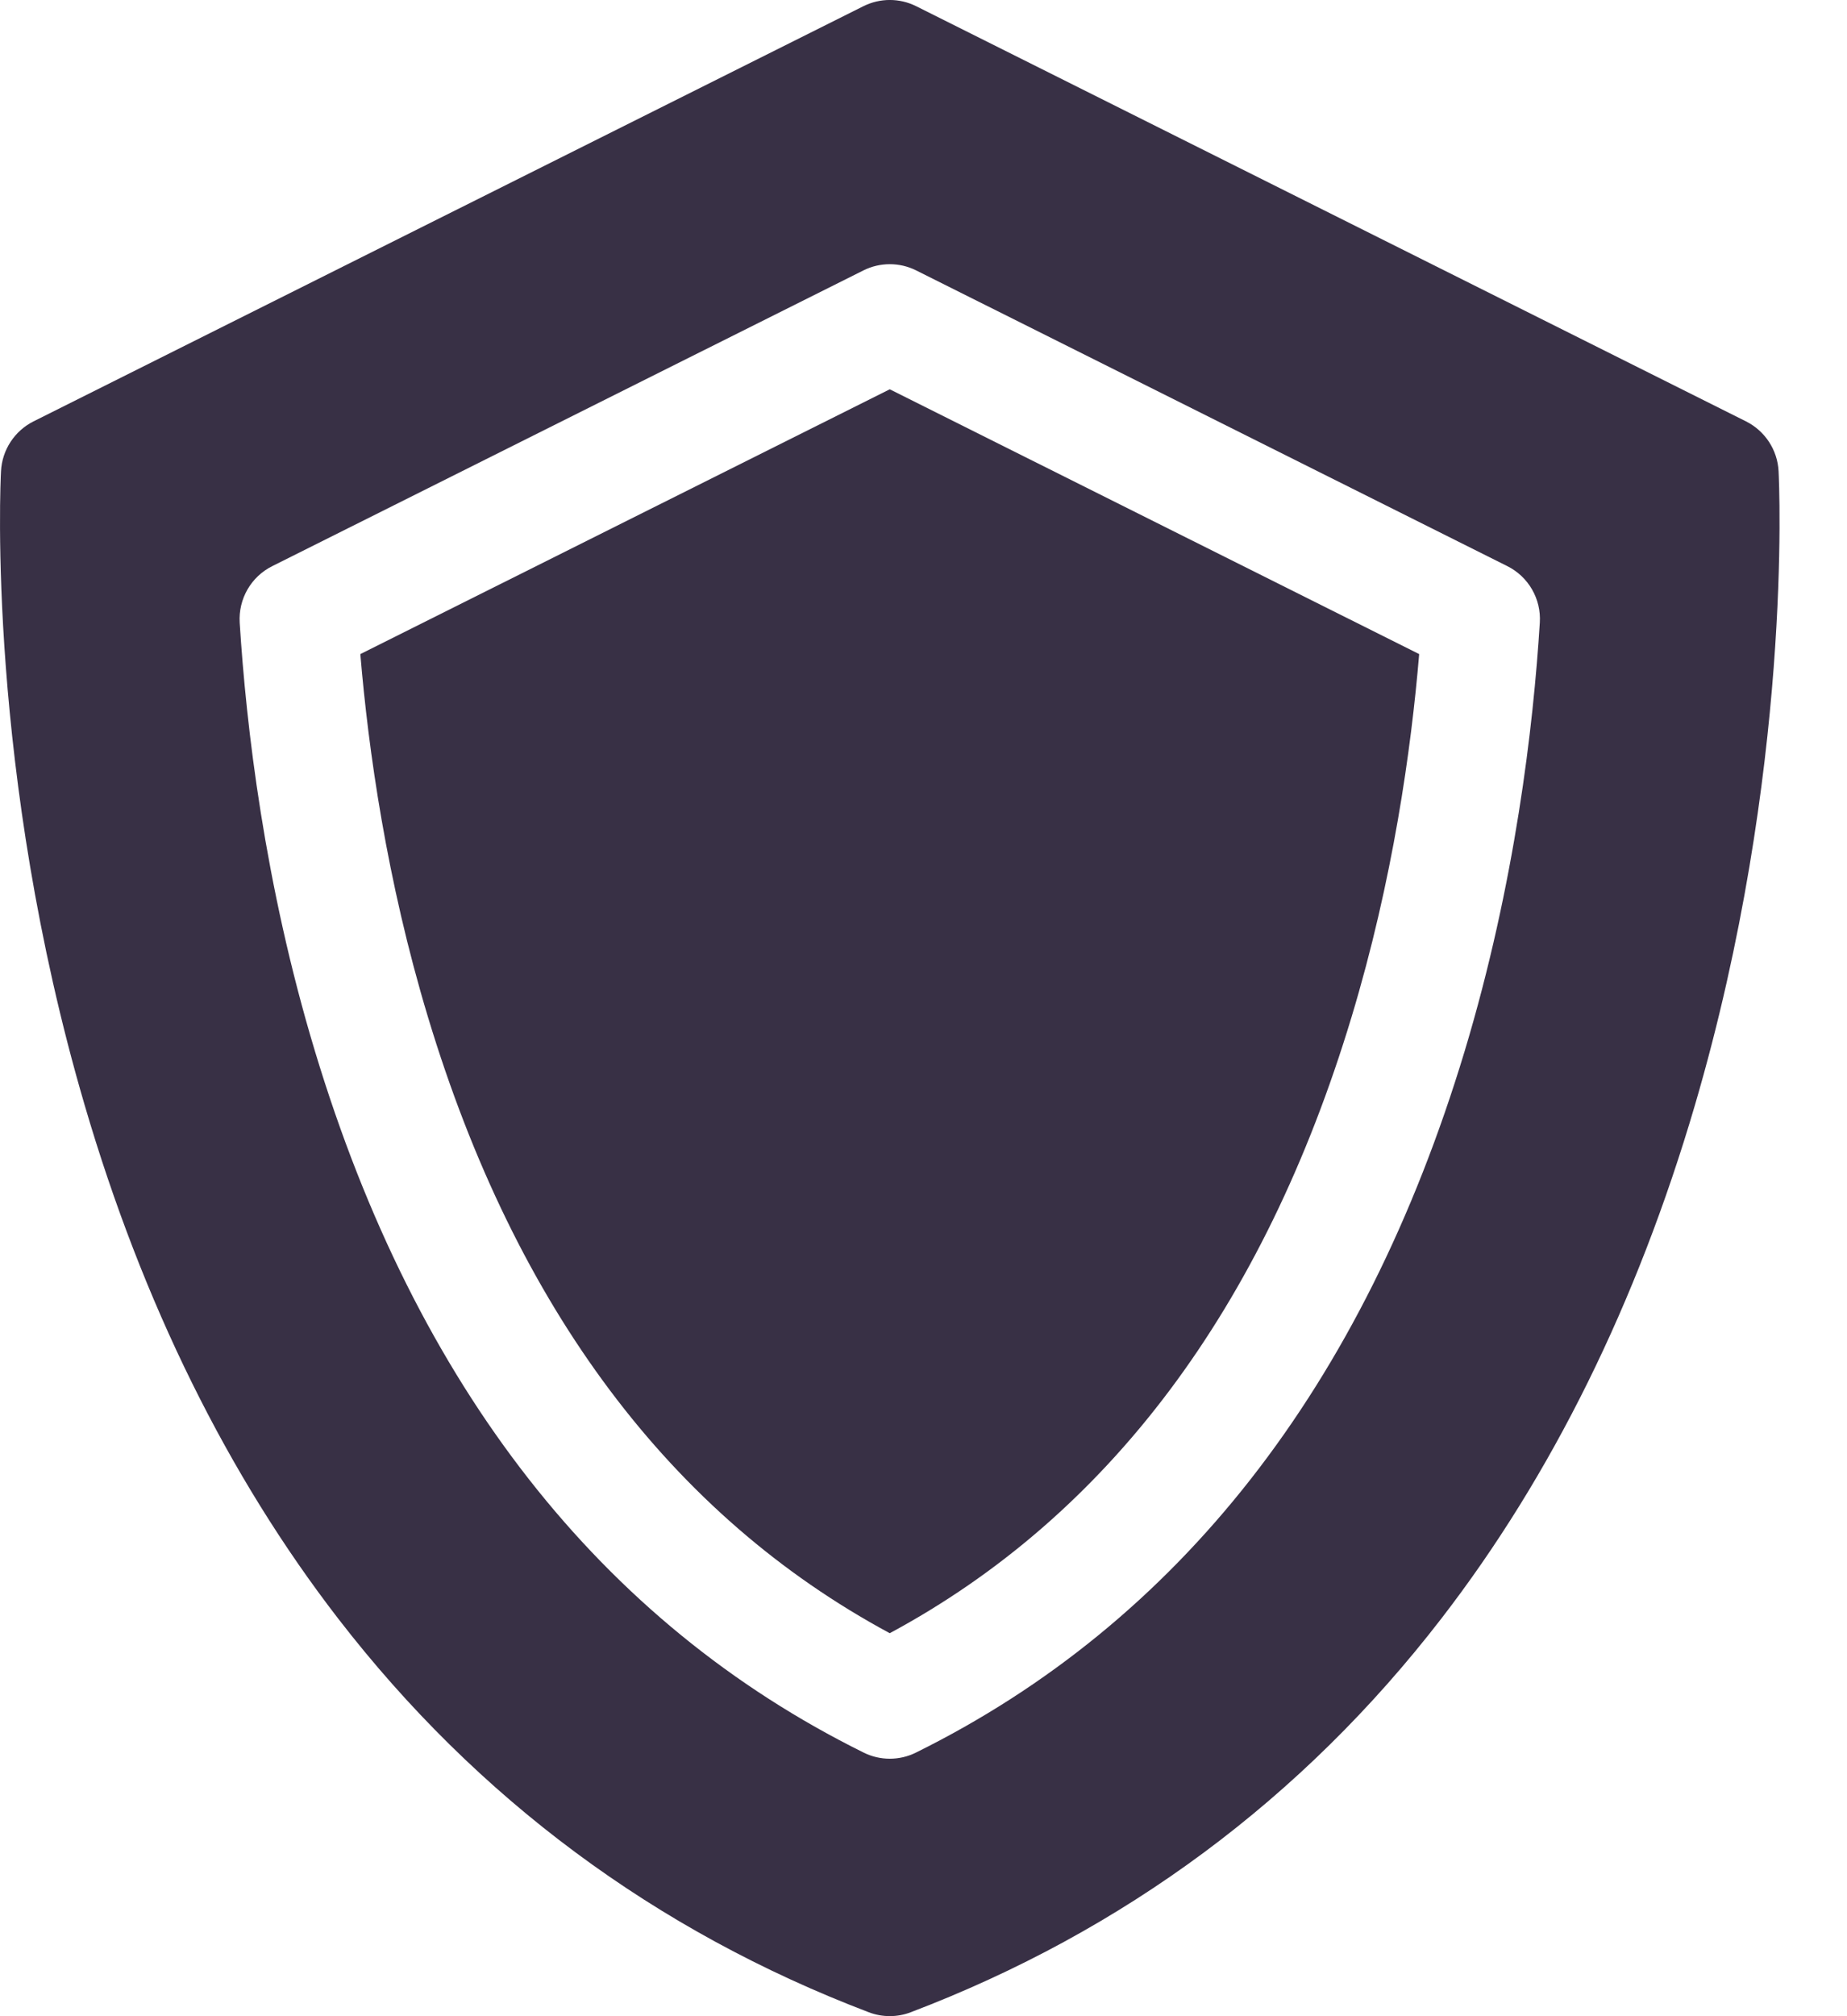 <svg width="22" height="24" viewBox="0 0 22 24" fill="none" xmlns="http://www.w3.org/2000/svg">
<path d="M4.292 7.786C4.387 8.921 4.605 10.476 5.098 12.108C6.145 15.575 7.995 18.04 10.598 19.441C13.202 18.04 15.051 15.575 16.098 12.108C16.591 10.476 16.809 8.921 16.904 7.786L10.598 4.634L4.292 7.786Z" fill="#383045"/>
<path d="M21.185 5.609C21.172 5.356 21.024 5.13 20.797 5.016L10.913 0.074C10.715 -0.025 10.482 -0.025 10.284 0.074L0.399 5.016C0.173 5.13 0.025 5.356 0.012 5.609C0.004 5.753 -0.158 9.179 1.009 13.157C1.699 15.511 2.715 17.567 4.028 19.267C5.683 21.41 7.809 22.987 10.348 23.953C10.429 23.984 10.514 23.999 10.598 23.999C10.683 23.999 10.768 23.984 10.848 23.953C13.388 22.987 15.514 21.41 17.168 19.267C18.481 17.567 19.497 15.511 20.188 13.157C21.355 9.179 21.192 5.753 21.185 5.609ZM10.91 20.862C10.812 20.911 10.705 20.935 10.598 20.935C10.492 20.935 10.385 20.911 10.287 20.862C7.156 19.314 4.957 16.506 3.752 12.515C3.149 10.519 2.932 8.638 2.855 7.412C2.838 7.13 2.99 6.865 3.243 6.739L10.284 3.219C10.482 3.12 10.715 3.12 10.913 3.219L17.954 6.739C18.206 6.865 18.359 7.13 18.341 7.412C18.265 8.638 18.047 10.519 17.445 12.515C16.239 16.506 14.041 19.314 10.91 20.862Z" fill="#383045"/>
</svg>
